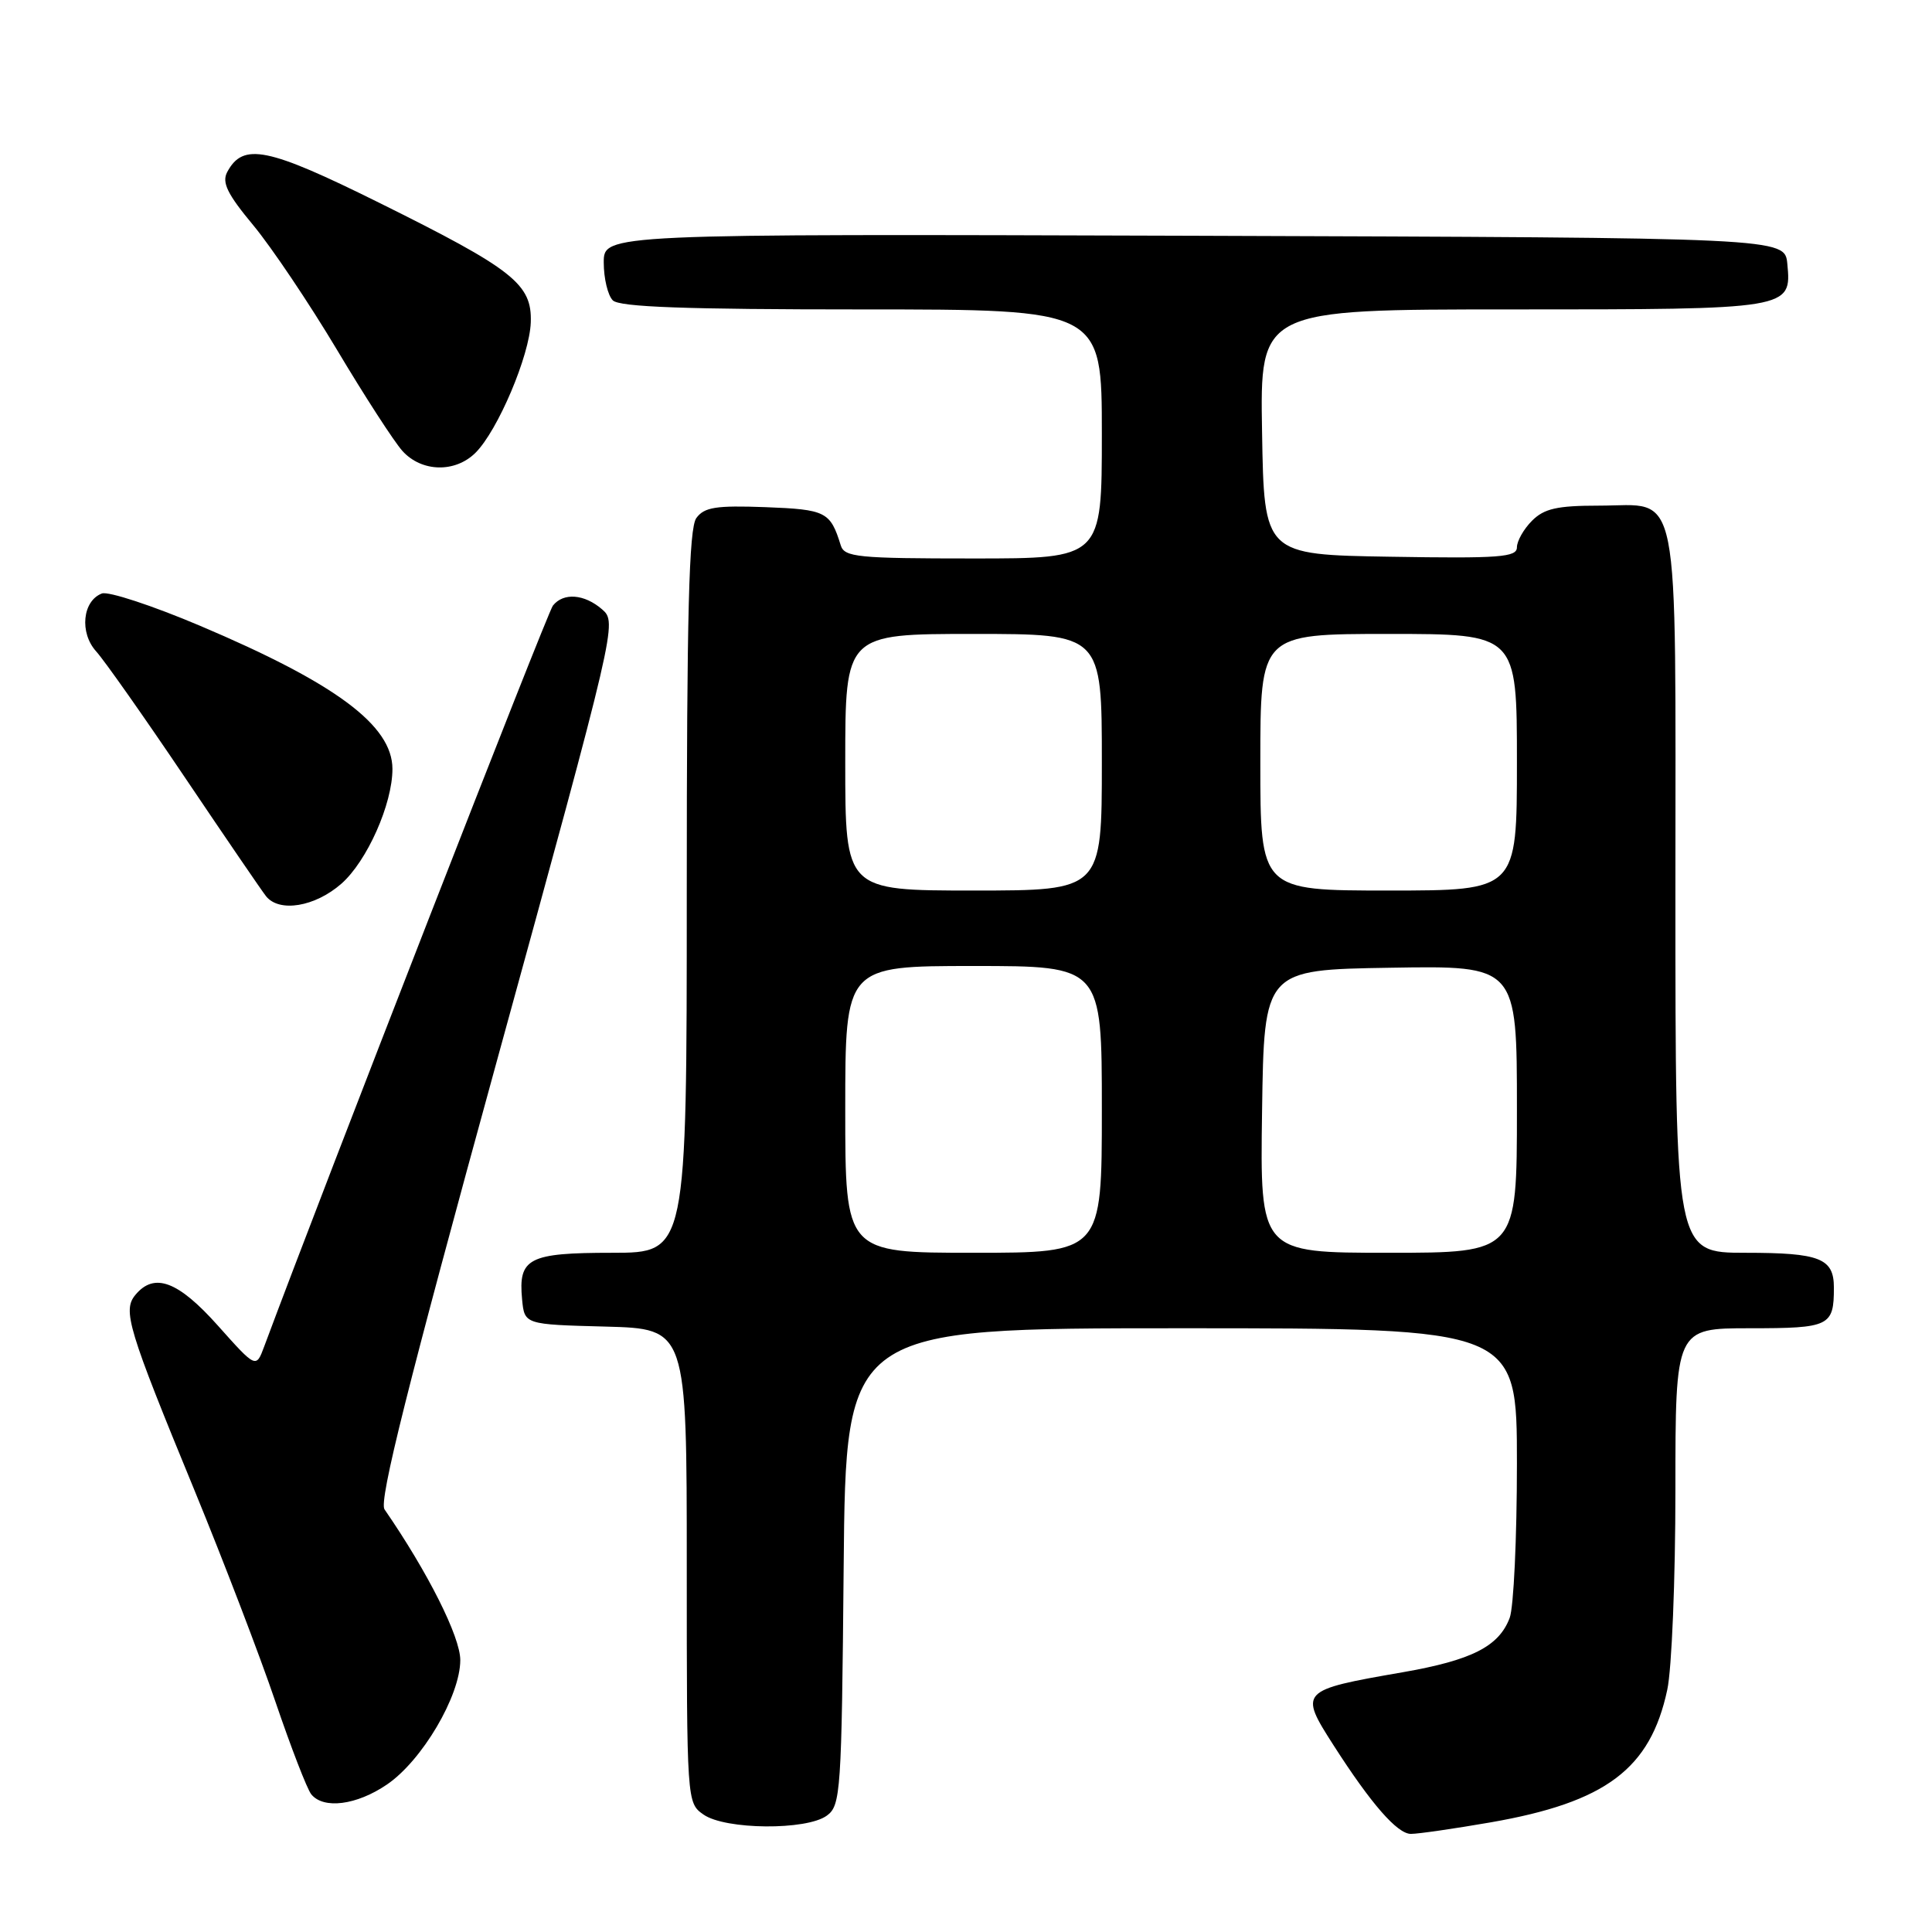 <?xml version="1.0" encoding="UTF-8" standalone="no"?>
<!DOCTYPE svg PUBLIC "-//W3C//DTD SVG 1.1//EN" "http://www.w3.org/Graphics/SVG/1.1/DTD/svg11.dtd" >
<svg xmlns="http://www.w3.org/2000/svg" xmlns:xlink="http://www.w3.org/1999/xlink" version="1.1" viewBox="0 0 256 256">
 <g >
 <path fill="currentColor"
d=" M 197.53 241.47 C 212.79 238.81 218.68 234.39 220.92 223.91 C 221.52 221.16 222.00 209.25 222.00 197.45 C 222.00 176.00 222.00 176.00 231.89 176.00 C 242.44 176.00 243.00 175.73 243.00 170.62 C 243.00 166.73 241.16 166.00 231.30 166.00 C 222.00 166.00 222.00 166.00 222.00 118.33 C 222.00 62.87 222.82 67.00 211.85 67.00 C 206.33 67.00 204.61 67.39 203.00 69.00 C 201.90 70.10 201.00 71.69 201.00 72.52 C 201.00 73.84 198.71 74.01 184.25 73.77 C 167.50 73.50 167.50 73.50 167.23 57.25 C 166.95 41.00 166.95 41.00 200.28 41.00 C 237.33 41.00 237.40 40.99 236.83 34.96 C 236.50 31.50 236.50 31.50 158.25 31.24 C 80.00 30.99 80.00 30.99 80.00 34.79 C 80.00 36.89 80.54 39.14 81.20 39.80 C 82.08 40.68 90.80 41.00 114.20 41.00 C 146.00 41.00 146.00 41.00 146.00 57.50 C 146.00 74.00 146.00 74.00 128.97 74.00 C 113.62 74.00 111.88 73.83 111.40 72.25 C 110.02 67.80 109.44 67.51 101.42 67.20 C 94.87 66.96 93.33 67.20 92.27 68.64 C 91.29 69.99 91.00 81.11 91.00 118.19 C 91.00 166.00 91.00 166.00 81.12 166.00 C 70.02 166.00 68.66 166.71 69.18 172.18 C 69.50 175.50 69.50 175.50 80.25 175.78 C 91.00 176.07 91.00 176.07 91.00 207.48 C 91.00 238.80 91.01 238.89 93.22 240.44 C 96.10 242.46 106.87 242.55 109.56 240.58 C 111.40 239.24 111.52 237.51 111.79 207.58 C 112.08 176.00 112.08 176.00 156.54 176.00 C 201.00 176.00 201.00 176.00 201.00 193.93 C 201.00 203.80 200.57 213.00 200.04 214.38 C 198.61 218.17 195.01 219.99 185.82 221.59 C 172.22 223.95 172.10 224.08 176.71 231.27 C 181.69 239.04 185.15 243.00 186.95 243.00 C 187.93 243.00 192.69 242.31 197.53 241.47 Z  M 51.27 236.46 C 55.92 233.30 60.98 224.73 60.99 219.98 C 61.00 216.90 56.69 208.32 50.95 200.00 C 50.18 198.89 54.03 183.54 65.86 140.50 C 81.69 82.89 81.78 82.49 79.79 80.75 C 77.43 78.70 74.65 78.49 73.26 80.25 C 72.52 81.19 42.89 157.23 35.01 178.41 C 33.93 181.32 33.93 181.32 28.88 175.66 C 23.60 169.74 20.44 168.56 17.94 171.58 C 16.22 173.64 16.95 176.05 25.78 197.50 C 29.62 206.85 34.45 219.45 36.50 225.50 C 38.56 231.55 40.69 237.06 41.24 237.75 C 42.86 239.76 47.25 239.20 51.27 236.46 Z  M 45.23 117.10 C 48.63 114.12 52.01 106.52 52.00 101.88 C 51.99 96.12 44.49 90.54 26.51 82.92 C 20.19 80.24 14.34 78.32 13.50 78.64 C 10.93 79.62 10.51 83.84 12.74 86.31 C 13.83 87.51 19.12 95.03 24.49 103.00 C 29.86 110.97 34.70 118.06 35.25 118.75 C 37.00 120.95 41.74 120.16 45.23 117.10 Z  M 63.02 59.98 C 65.97 57.03 70.18 47.10 70.33 42.72 C 70.51 37.64 68.05 35.70 50.23 26.86 C 35.41 19.51 32.21 18.87 30.11 22.79 C 29.37 24.18 30.11 25.70 33.57 29.86 C 35.99 32.78 40.97 40.19 44.64 46.33 C 48.30 52.47 52.21 58.51 53.32 59.75 C 55.86 62.57 60.32 62.68 63.02 59.98 Z  M 112.00 147.00 C 112.00 128.00 112.00 128.00 129.00 128.00 C 146.00 128.00 146.00 128.00 146.00 147.00 C 146.00 166.00 146.00 166.00 129.00 166.00 C 112.00 166.00 112.00 166.00 112.00 147.00 Z  M 167.23 147.25 C 167.50 128.50 167.50 128.50 184.25 128.23 C 201.00 127.95 201.00 127.95 201.00 146.98 C 201.00 166.00 201.00 166.00 183.98 166.00 C 166.96 166.00 166.96 166.00 167.23 147.25 Z  M 112.00 101.00 C 112.00 84.00 112.00 84.00 129.00 84.00 C 146.00 84.00 146.00 84.00 146.00 101.00 C 146.00 118.00 146.00 118.00 129.00 118.00 C 112.00 118.00 112.00 118.00 112.00 101.00 Z  M 167.00 101.00 C 167.00 84.00 167.00 84.00 184.00 84.00 C 201.00 84.00 201.00 84.00 201.00 101.00 C 201.00 118.00 201.00 118.00 184.00 118.00 C 167.00 118.00 167.00 118.00 167.00 101.00 Z "/>
</g>
</svg>